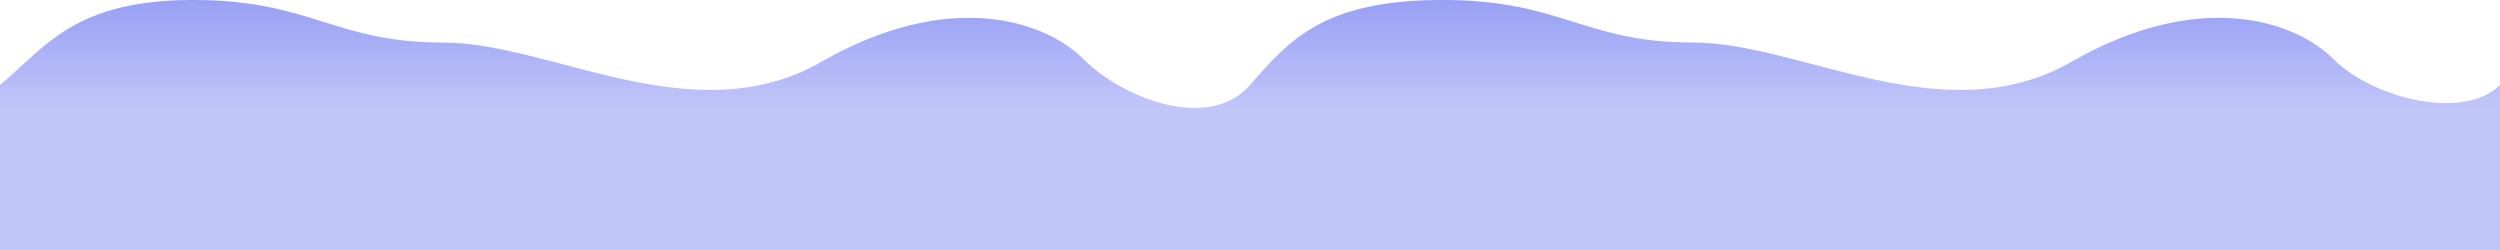 <svg width="1920" height="192" viewBox="0 0 1920 192" fill="none" xmlns="http://www.w3.org/2000/svg">
<path d="M1791.69 45.033C1762.71 16.154 1689.42 -8.984 1591.06 47.375C1492.7 103.733 1383.68 32.671 1300.07 32.671C1216.46 32.671 1199.26 0 1108.27 0C1017.29 0 990.895 29.896 960 65.347C929.105 100.798 863.425 76.668 831.685 45.033C802.705 16.154 729.42 -8.984 631.06 47.375C532.7 103.733 423.685 32.671 340.075 32.671C256.465 32.671 239.255 0 148.27 0C57.285 0 35.13 35.87 0 65.347V192H1920V65.347C1892.96 92.358 1823.43 76.668 1791.69 45.033Z" fill="url(#paint0_linear_1267_7900)"/>
<defs>
<linearGradient id="paint0_linear_1267_7900" x1="960" y1="0" x2="960" y2="84.204" gradientUnits="userSpaceOnUse">
<stop stop-color="#3141E9" stop-opacity="0.5"/>
<stop offset="1" stop-color="#3141E9" stop-opacity="0.3"/>
</linearGradient>
</defs>
</svg>
